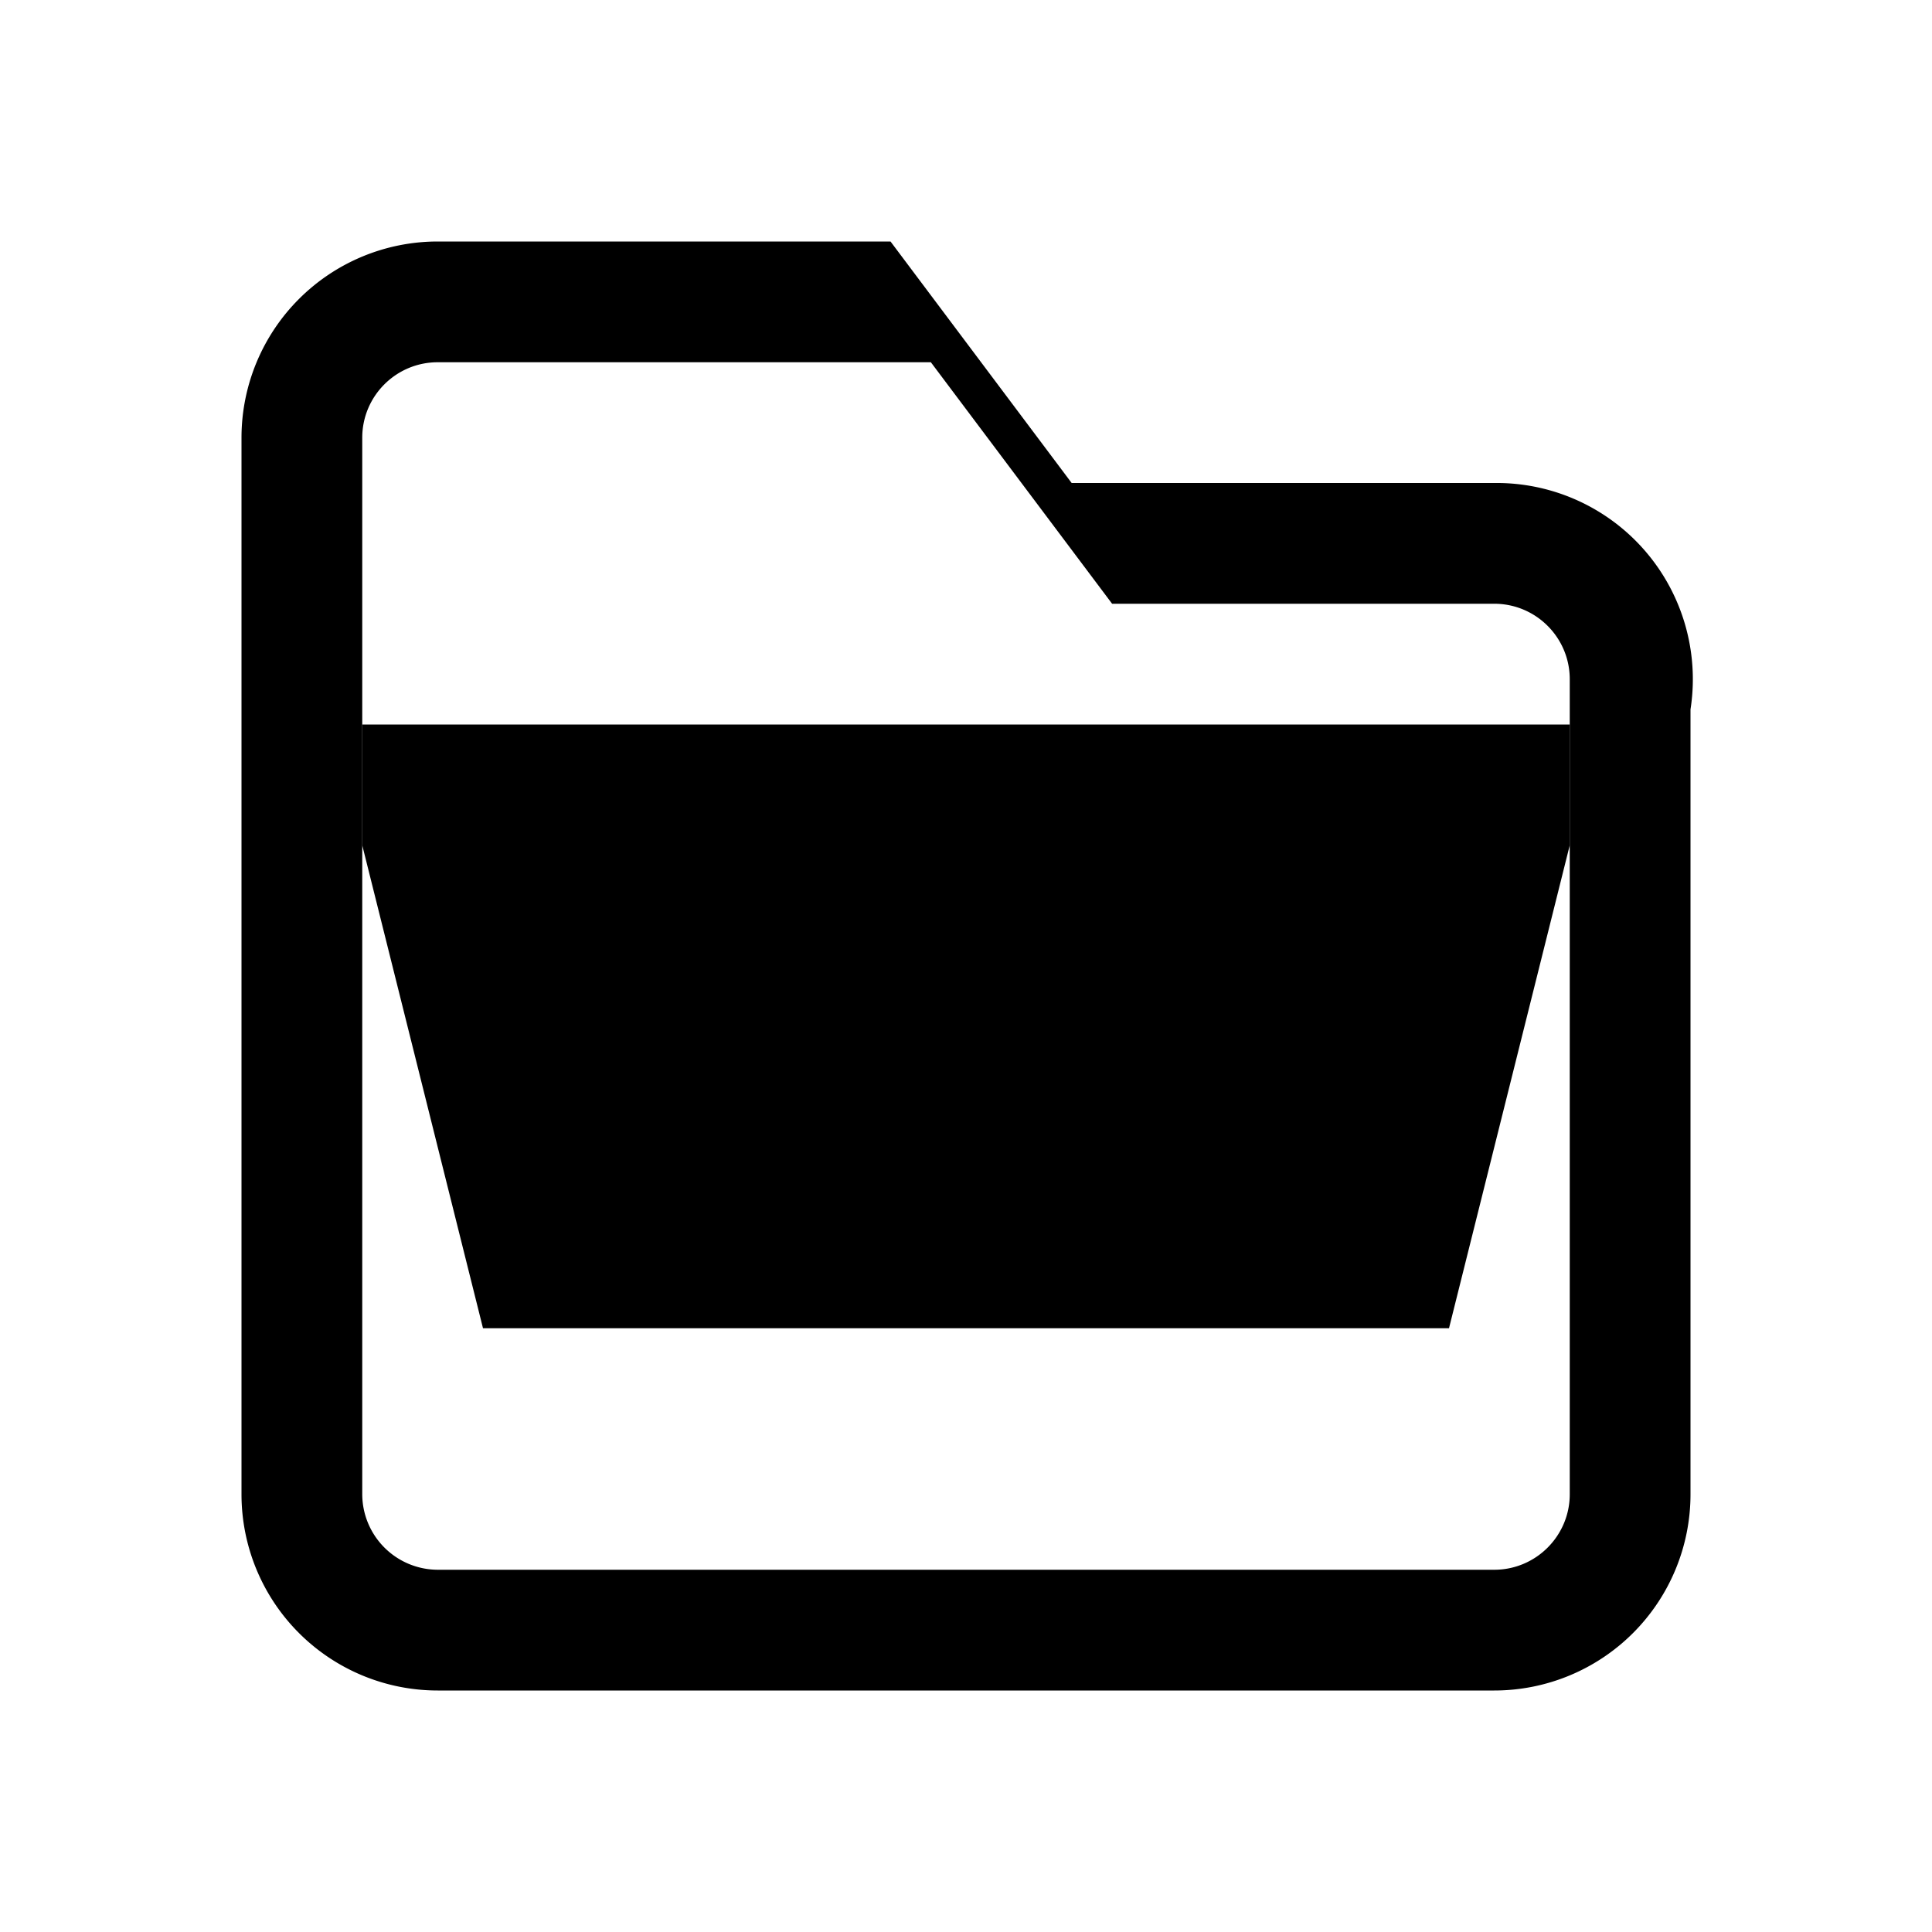 <svg xmlns="http://www.w3.org/2000/svg" width="16" height="16" fill="currentColor" class="bi bi-folder-open" viewBox="0 0 16 16">
  <path d="M3.625 2A1.625 1.625 0 0 0 2 3.625v8.75A1.625 1.625 0 0 0 3.625 14h8.75A1.625 1.625 0 0 0 14 12.375v-6.5A1.625 1.625 0 0 0 12.375 4h-3.5l-1.5-2H3.625zM3 3.625C3 3.28 3.28 3 3.625 3h4.084L9.21 5h3.165c.345 0 .625.28.625.625v6.75c0 .344-.28.625-.625.625h-8.75A.627.627 0 0 1 3 12.375v-8.75z"/>
  <path d="M3 6h10v1l-1 4H4L3 7V6z"/>
</svg> 
